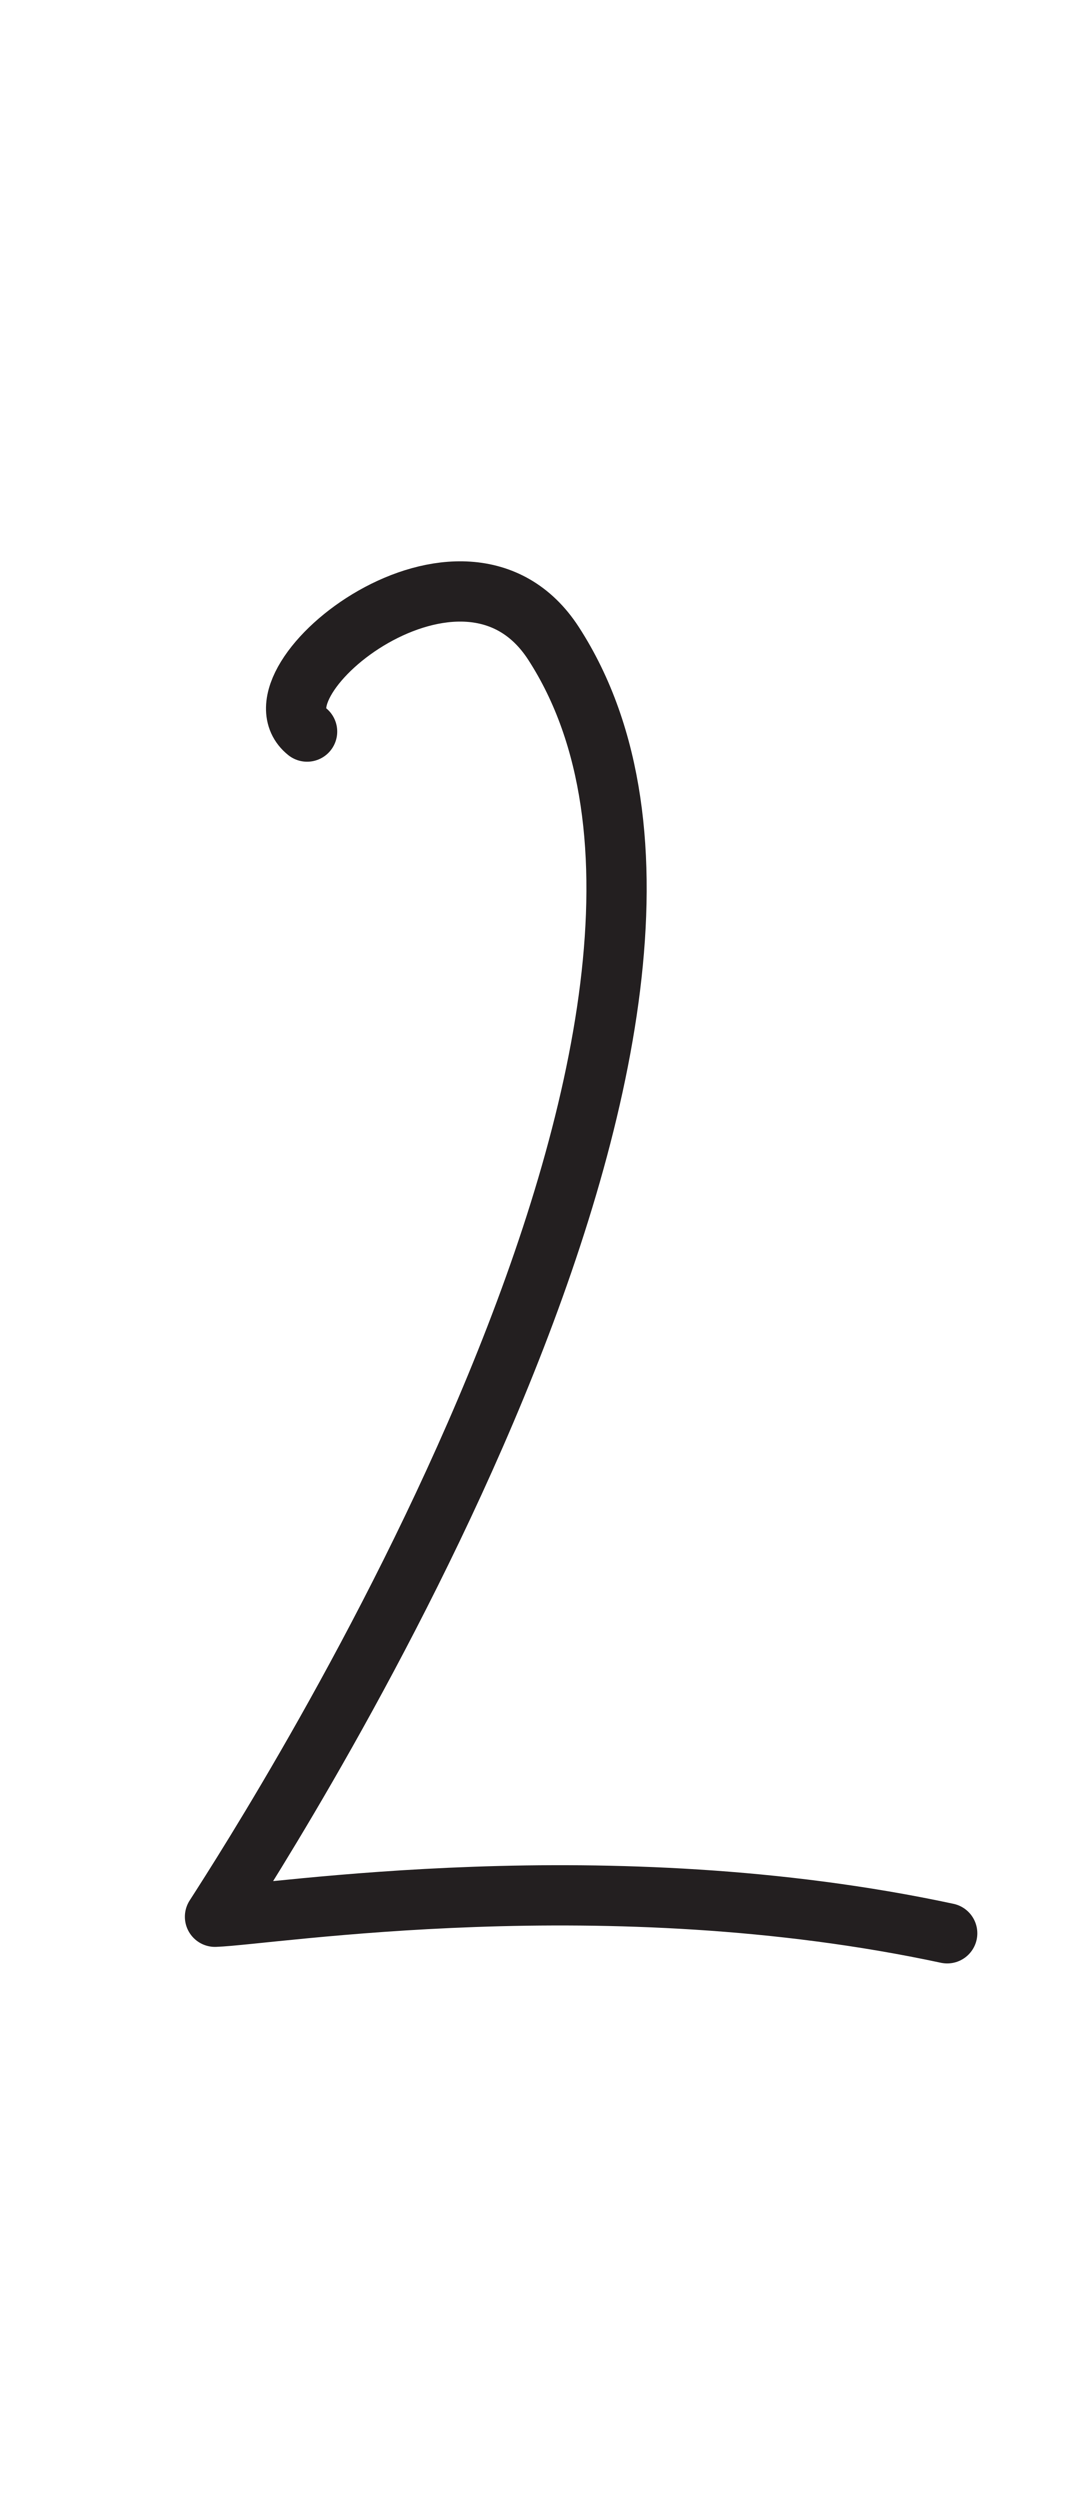 <?xml version="1.0" encoding="UTF-8" standalone="no"?>
<!DOCTYPE svg PUBLIC "-//W3C//DTD SVG 1.1//EN" "http://www.w3.org/Graphics/SVG/1.1/DTD/svg11.dtd">
<svg width="100%" height="100%" viewBox="0 0 300 700" version="1.1" xmlns="http://www.w3.org/2000/svg" xmlns:xlink="http://www.w3.org/1999/xlink" xml:space="preserve" xmlns:serif="http://www.serif.com/" style="fill-rule:evenodd;clip-rule:evenodd;stroke-linecap:round;stroke-linejoin:round;stroke-miterlimit:1.5;">
    <path d="M86.02,204.83C68.581,190.839 129.947,141.345 155.063,180.162C222.452,284.308 76.183,511.837 60.225,536.661C76.168,536.082 169.919,520.849 265.32,541.292" style="fill:none;stroke:rgb(35,31,32);stroke-width:16.88px;"/>
</svg>
